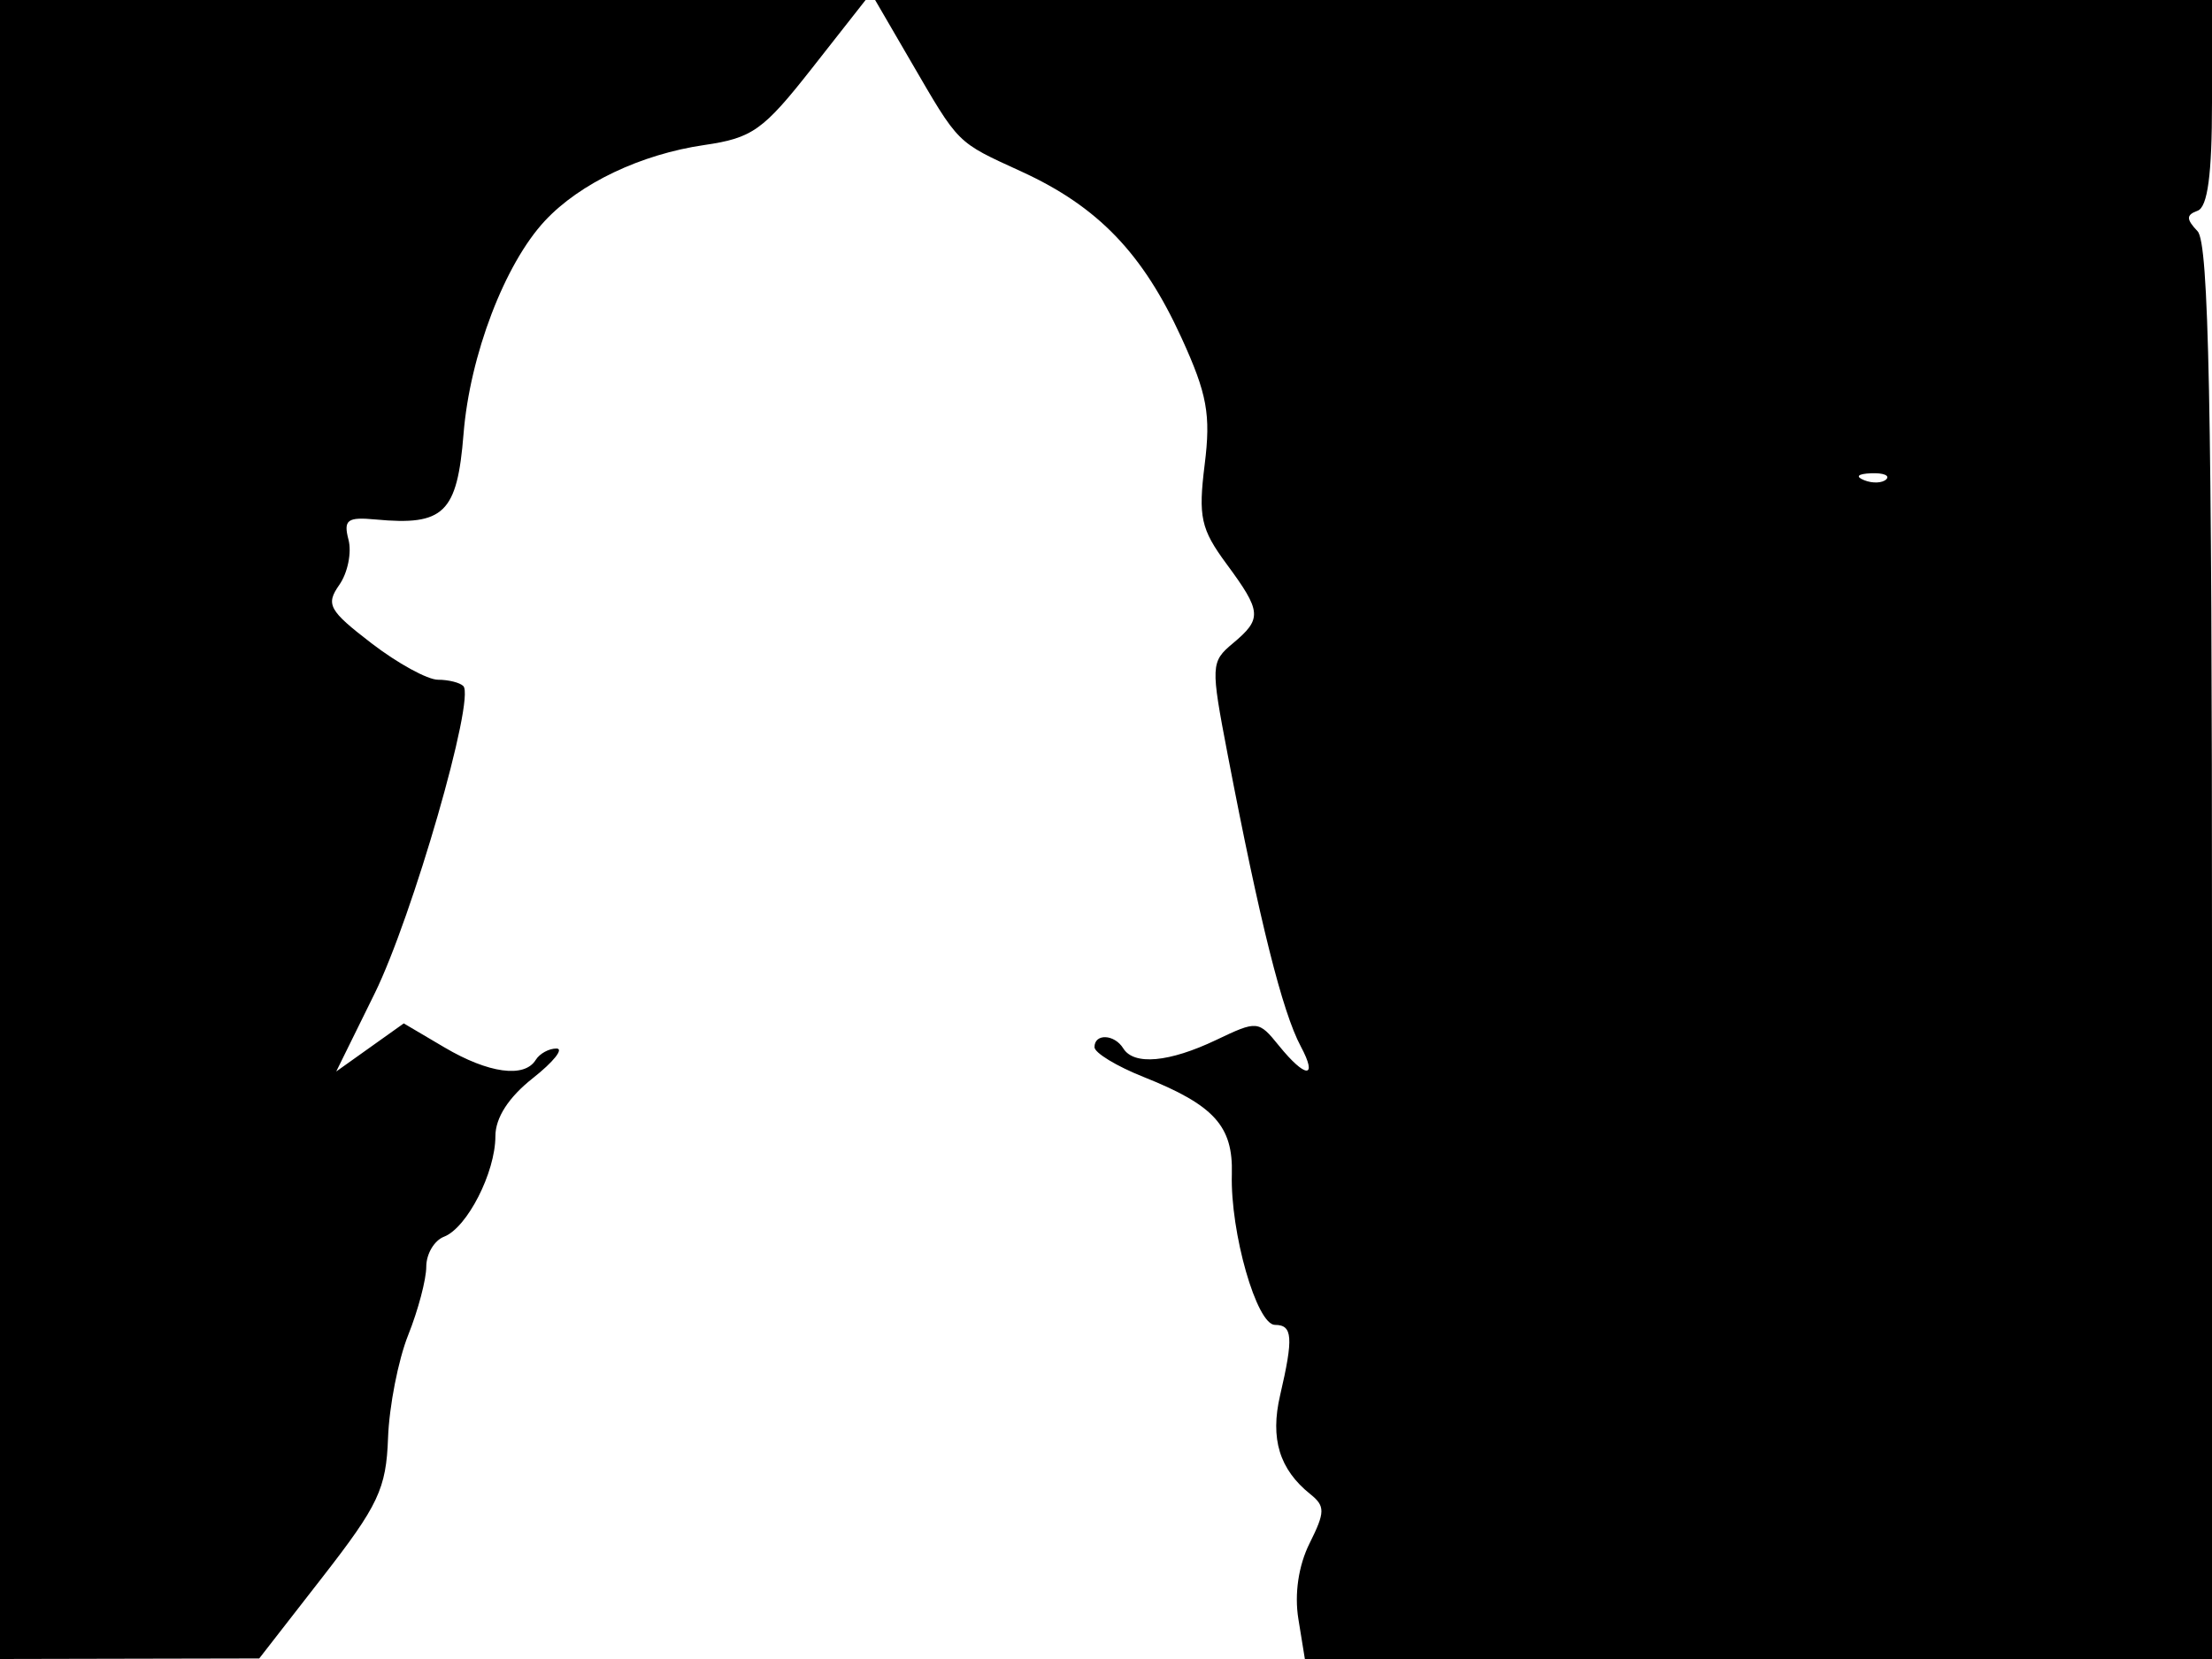<svg xmlns="http://www.w3.org/2000/svg" width="192" height="144" viewBox="0 0 192 144" version="1.1">
	<path d="M 0 72 L 0 144 11.250 143.976 L 22.500 143.953 28 136.883 C 32.853 130.645, 33.521 129.225, 33.682 124.805 C 33.782 122.050, 34.570 118.033, 35.432 115.878 C 36.294 113.723, 37 111.055, 37 109.948 C 37 108.842, 37.692 107.672, 38.537 107.347 C 40.540 106.579, 43 101.769, 43 98.622 C 43 97.019, 44.147 95.241, 46.250 93.584 C 48.037 92.175, 48.964 91.017, 48.309 91.011 C 47.654 91.005, 46.840 91.450, 46.500 92 C 45.515 93.594, 42.398 93.167, 38.581 90.915 L 35.047 88.830 32.116 90.917 L 29.185 93.004 32.511 86.252 C 35.801 79.572, 41.273 60.606, 40.215 59.548 C 39.913 59.247, 38.923 59, 38.015 59 C 37.107 59, 34.509 57.575, 32.242 55.833 C 28.542 52.989, 28.257 52.471, 29.450 50.768 C 30.181 49.724, 30.541 47.959, 30.249 46.845 C 29.798 45.118, 30.145 44.860, 32.610 45.091 C 38.541 45.648, 39.683 44.535, 40.235 37.664 C 40.783 30.835, 43.812 22.904, 47.299 19.165 C 50.339 15.906, 55.634 13.389, 61.137 12.587 C 65.304 11.980, 66.249 11.307, 70.454 5.956 L 75.133 0 37.566 0 L 0 0 0 72 M 79.014 5.250 C 83.298 12.613, 82.957 12.273, 88.694 14.906 C 95.307 17.941, 99.204 21.995, 102.552 29.322 C 104.784 34.205, 105.108 35.979, 104.565 40.322 C 103.998 44.867, 104.229 45.922, 106.459 48.945 C 109.519 53.093, 109.569 53.704, 107.014 55.840 C 105.092 57.446, 105.077 57.758, 106.562 65.500 C 109.342 79.994, 111.305 87.833, 112.903 90.818 C 114.419 93.651, 113.324 93.621, 111.012 90.766 C 109.237 88.575, 109.135 88.565, 105.568 90.266 C 101.485 92.213, 98.422 92.492, 97.500 91 C 96.733 89.760, 95 89.684, 95 90.891 C 95 91.382, 96.912 92.544, 99.250 93.475 C 105.386 95.919, 107.041 97.739, 106.923 101.916 C 106.781 106.979, 109.077 115, 110.668 115 C 112.202 115, 112.281 116.088, 111.112 121.116 C 110.237 124.877, 111.050 127.539, 113.729 129.687 C 115.035 130.733, 115.028 131.238, 113.671 133.958 C 112.709 135.885, 112.344 138.346, 112.697 140.521 L 113.262 144 152.631 144 L 192 144 192 82.700 C 192 35.033, 191.722 21.105, 190.750 20.075 C 189.750 19.015, 189.750 18.658, 190.750 18.292 C 191.622 17.972, 192 15.139, 192 8.917 L 192 0 133.980 0 L 75.960 0 79.014 5.250 M 161.813 41.683 C 162.534 41.972, 163.397 41.936, 163.729 41.604 C 164.061 41.272, 163.471 41.036, 162.417 41.079 C 161.252 41.127, 161.015 41.364, 161.813 41.683" stroke="none" fill="black" fill-rule="evenodd"/>
</svg>